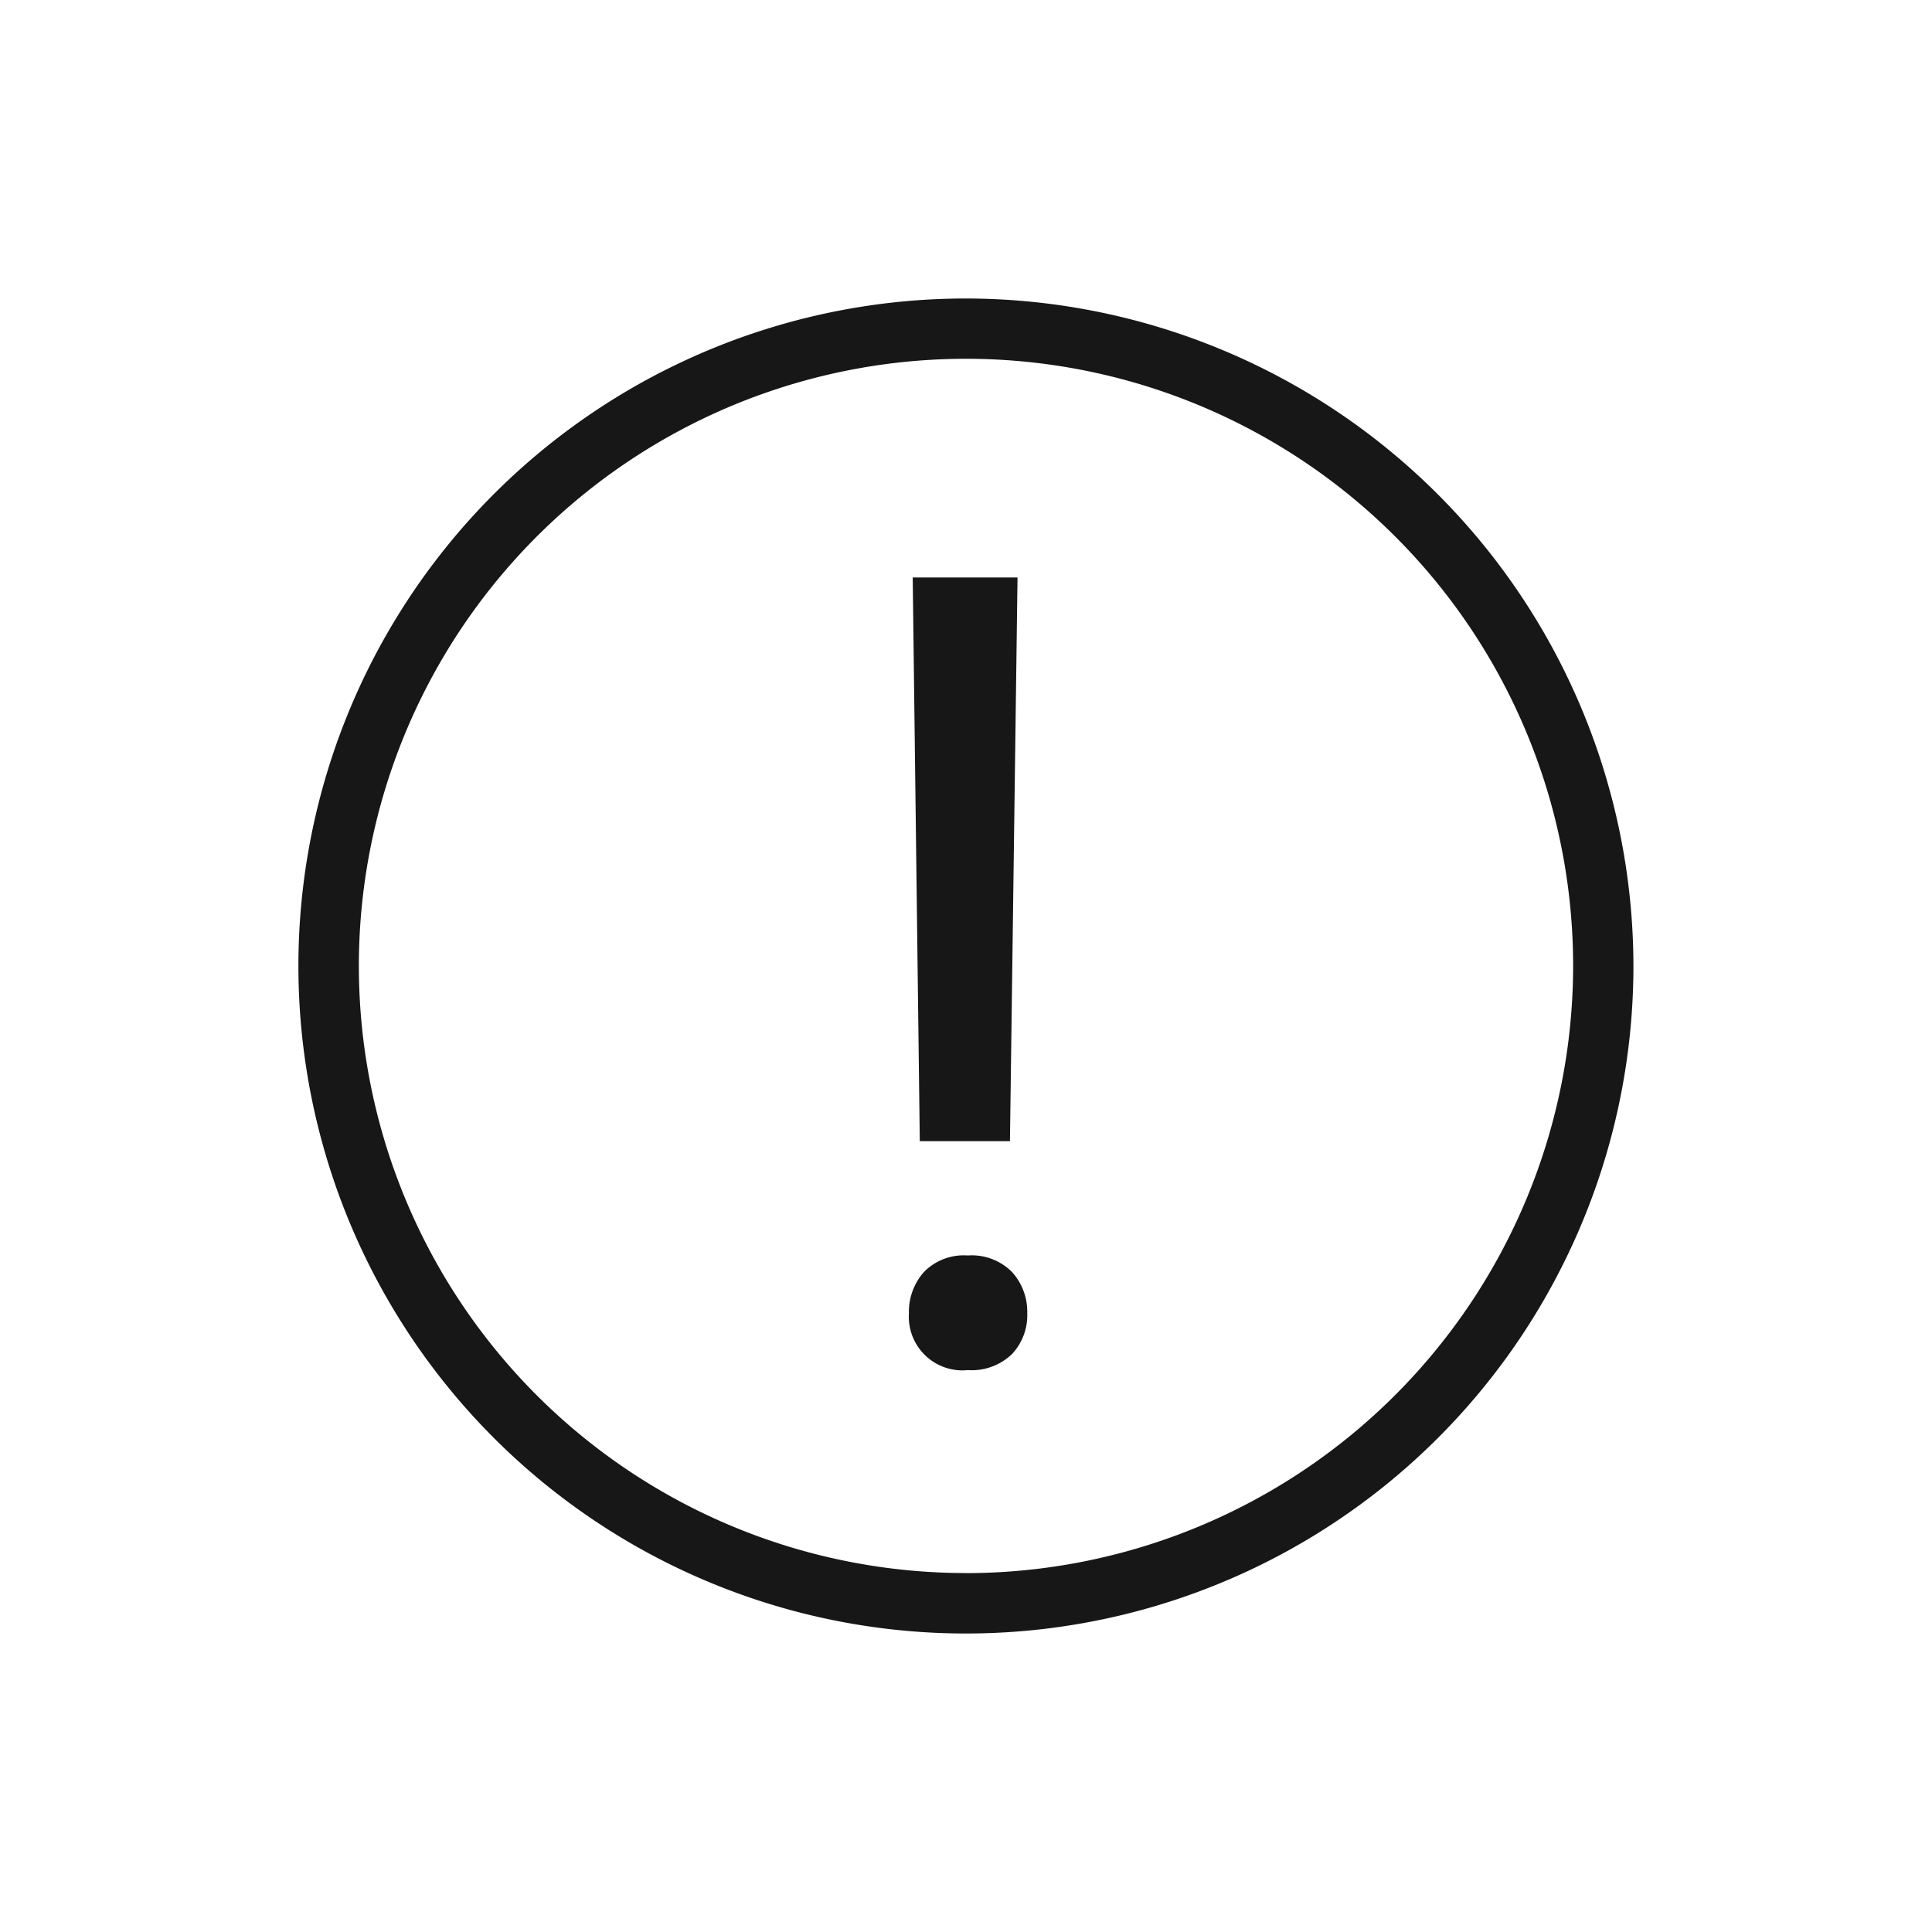 <svg xmlns="http://www.w3.org/2000/svg" viewBox="0 0 24 24"><title>WarningCircle</title><path d="M12.023,15.596a.692.692,0,0,0-.547.207.742.742,0,0,0-.185.512A.666.666,0,0,0,12.023,17.02a.722.722,0,0,0,.55-.201.706.706,0,0,0,.188-.504.735.735,0,0,0-.188-.512A.703.703,0,0,0,12.023,15.596Z" fill="#171717"/><polygon points="12.546 14.176 12.64 7.174 11.338 7.174 11.426 14.176 12.546 14.176" fill="#171717"/><path d="M12,3.708a8.292,8.292,0,1,0,8.291,8.292A8.301,8.301,0,0,0,12,3.708Zm0,15.833a7.542,7.542,0,1,1,7.542-7.541A7.55,7.55,0,0,1,12,19.542Z" fill="#171717"/></svg>